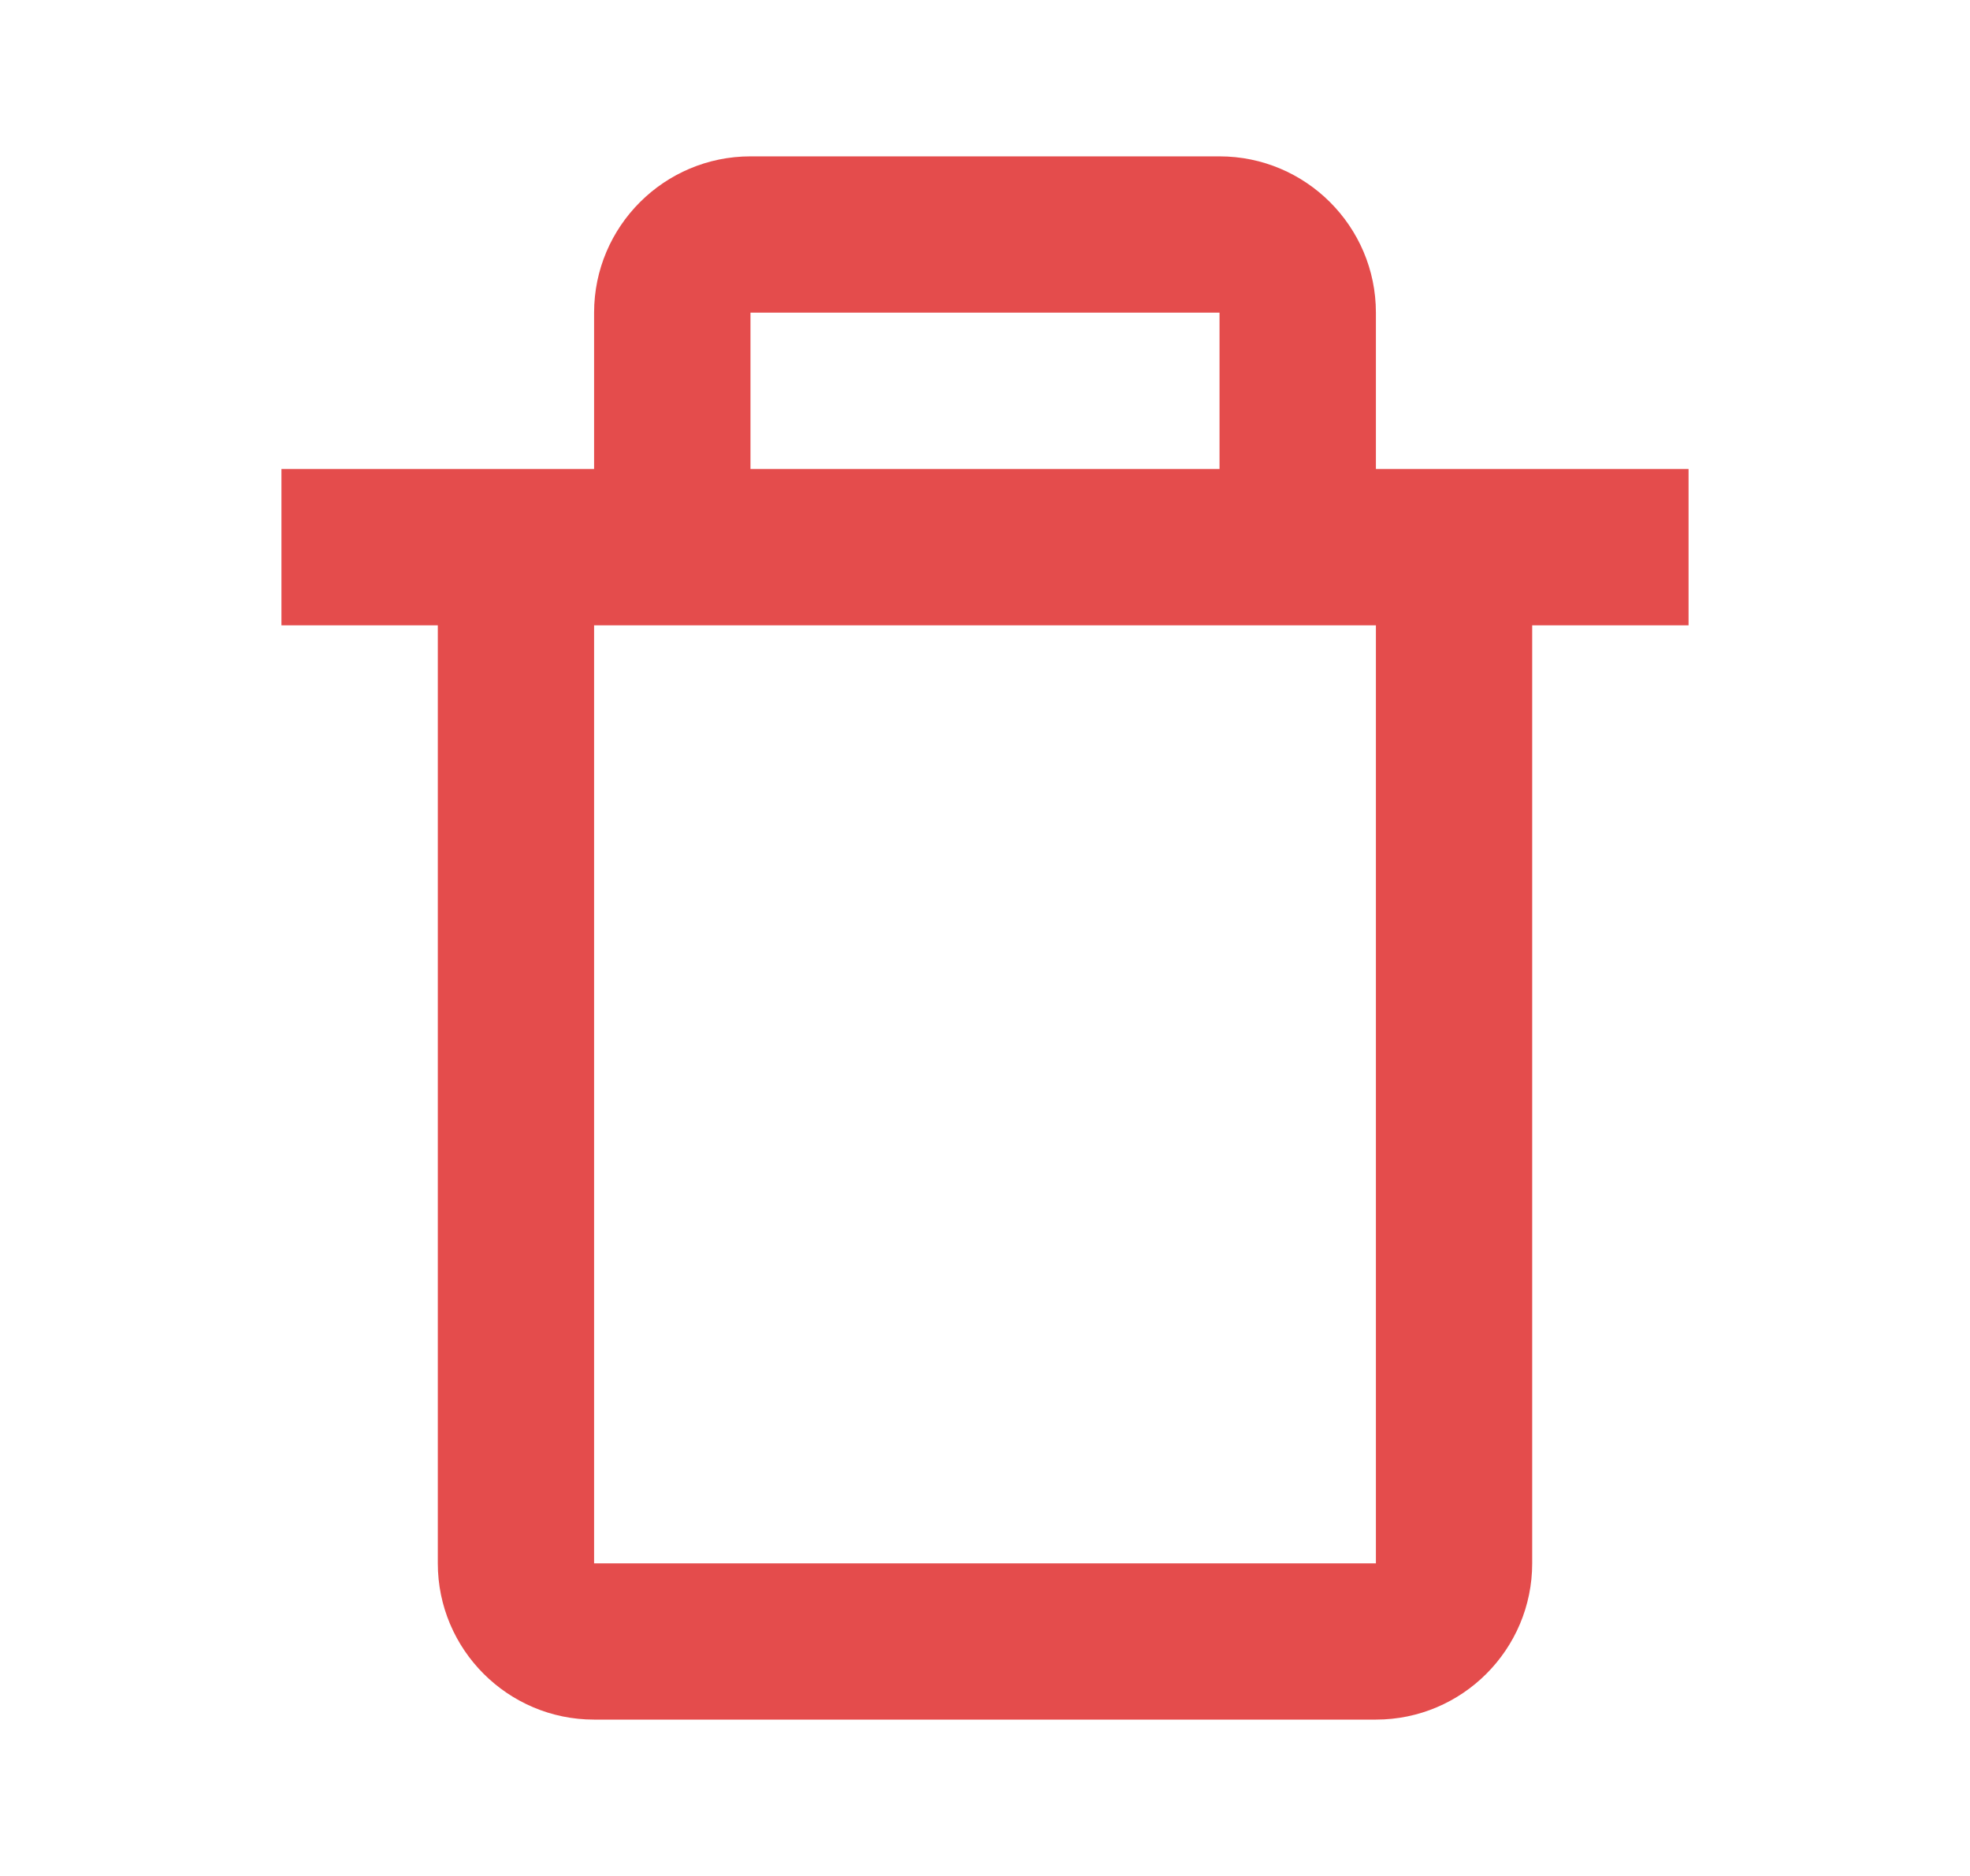<svg width="21" height="20" viewBox="0 0 21 20" fill="none" xmlns="http://www.w3.org/2000/svg">
<path d="M13 1.667H8C7.081 1.667 6.333 2.414 6.333 3.333V5H3V6.667H4.667V16.667C4.667 17.586 5.414 18.333 6.333 18.333H14.667C15.586 18.333 16.333 17.586 16.333 16.667V6.667H18V5H14.667V3.333C14.667 2.414 13.919 1.667 13 1.667ZM8 3.333H13V5H8V3.333ZM14.667 16.667H6.333V6.667H7.167H13.833H14.667V16.667Z" fill="#E44C4C"/>
</svg>
